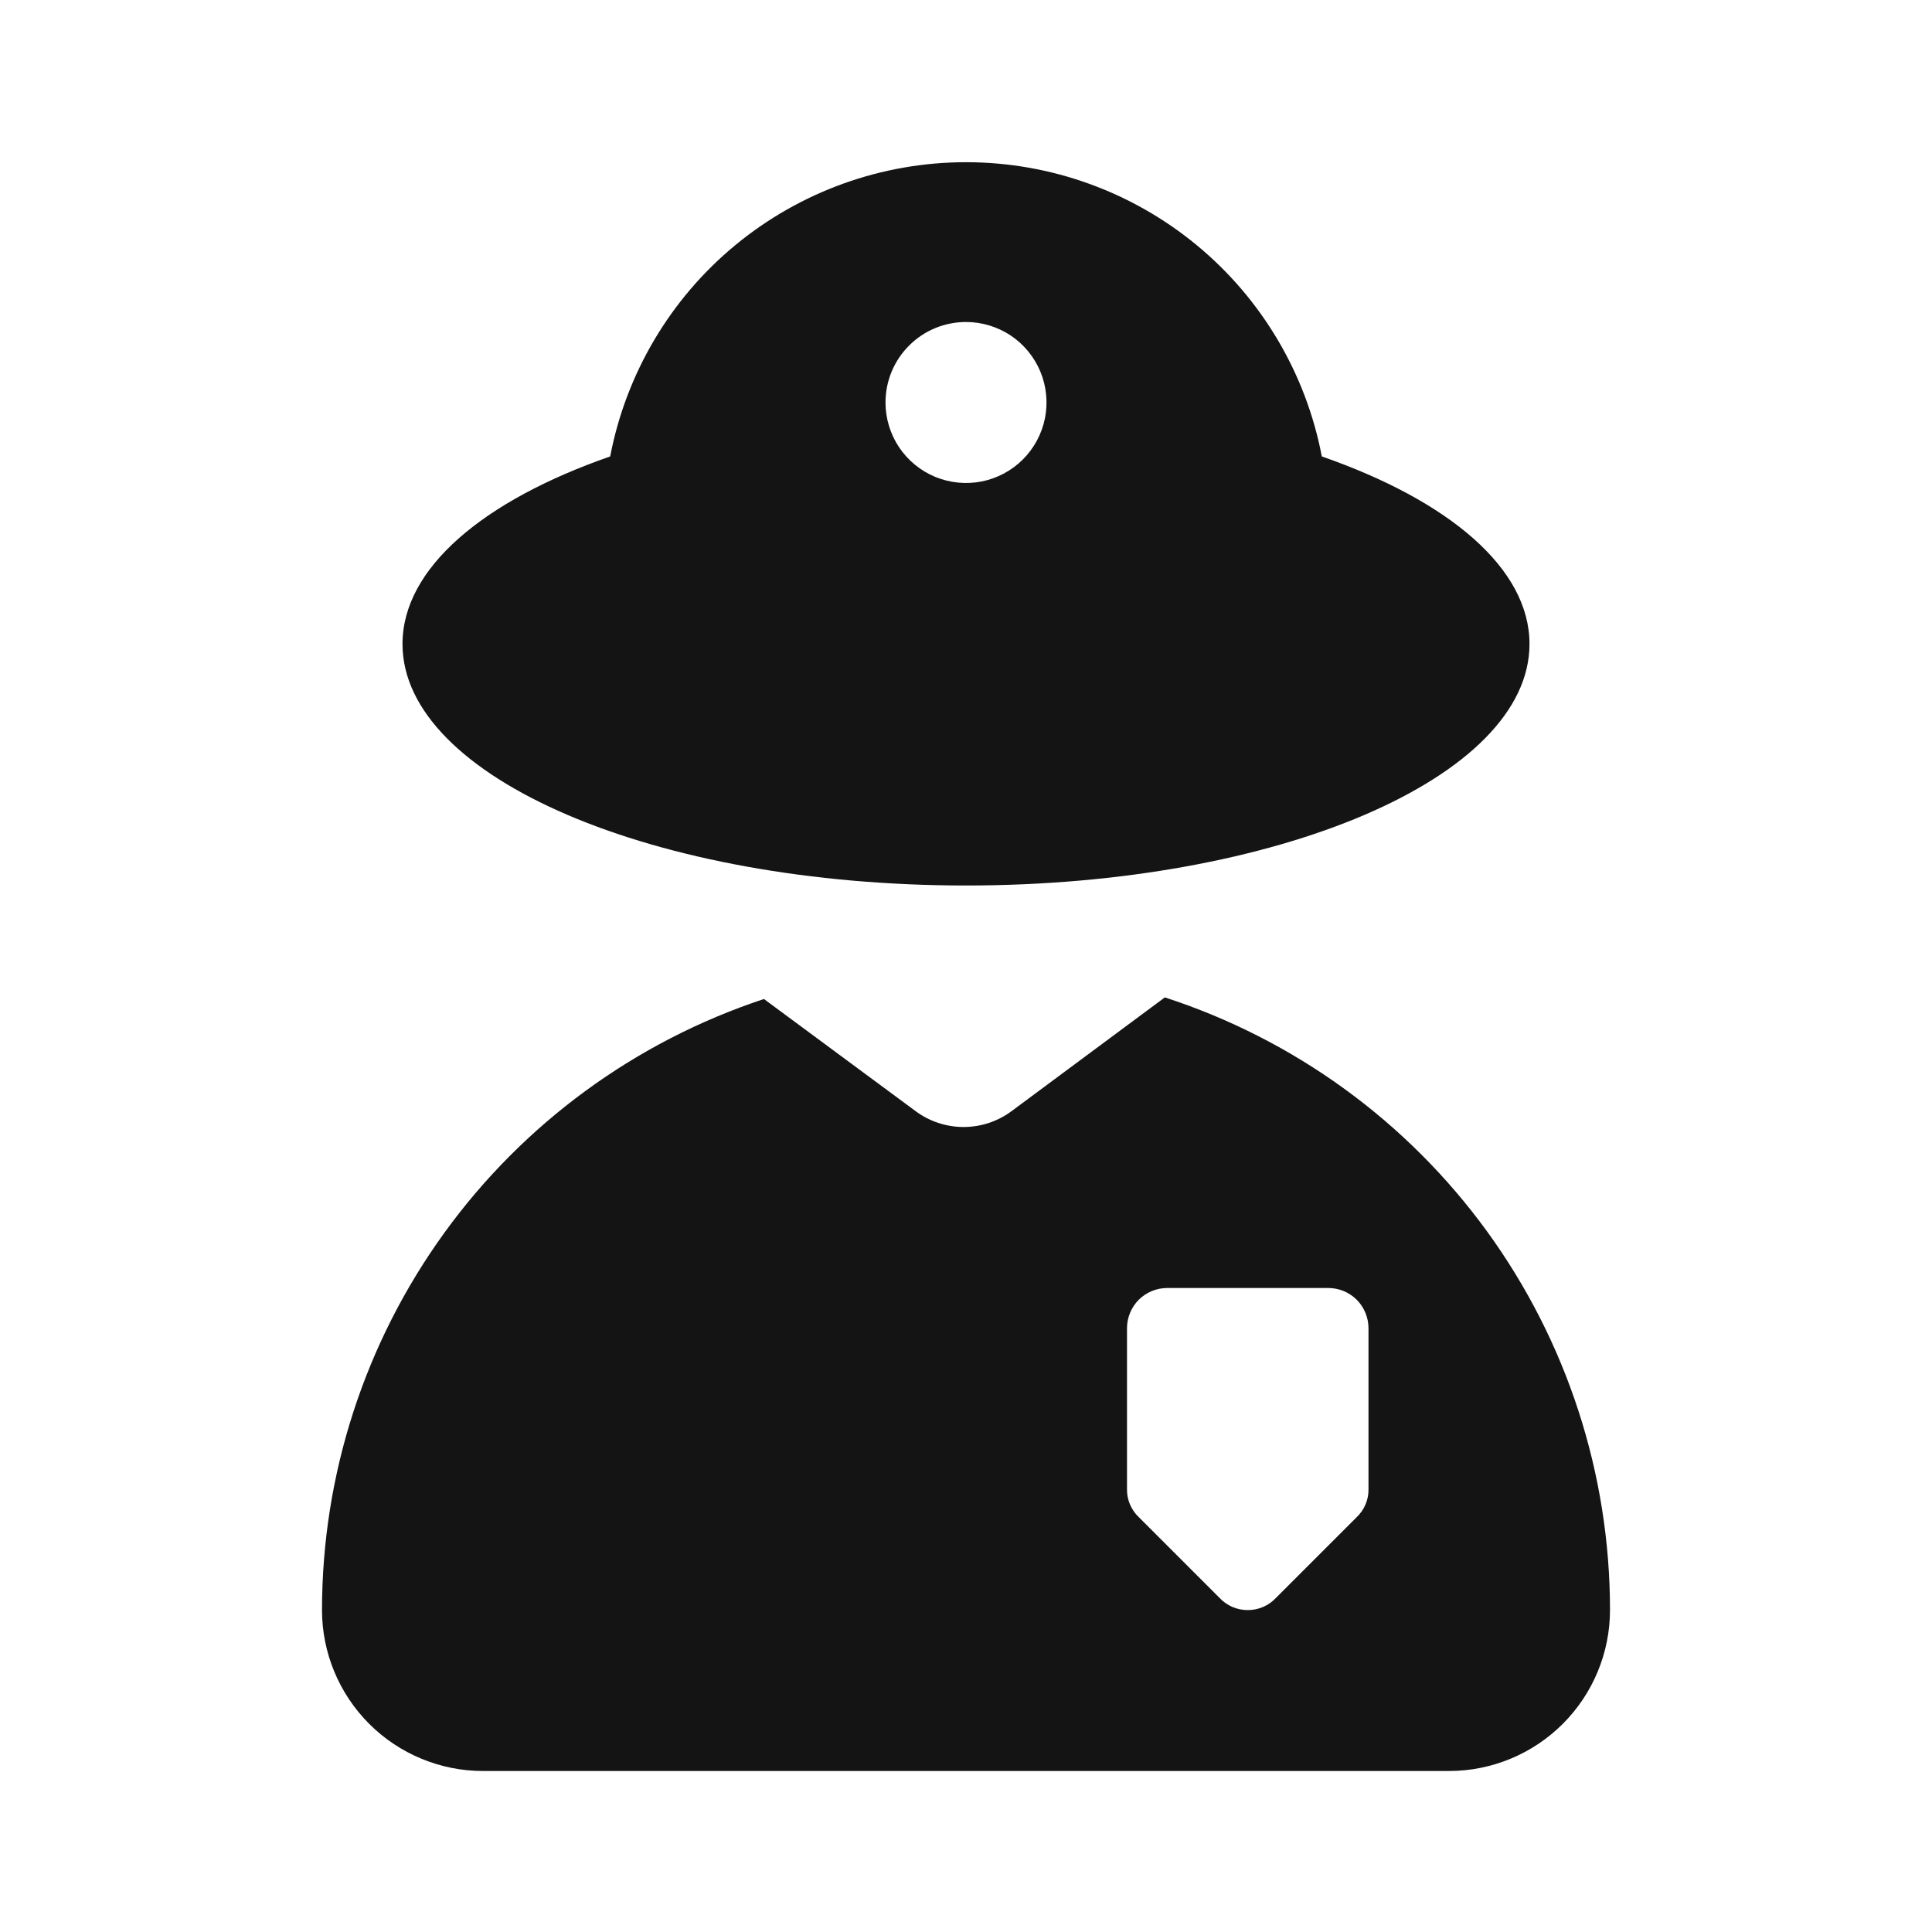 <svg width="24" height="24" viewBox="0 0 24 24" fill="none" xmlns="http://www.w3.org/2000/svg">
<path d="M12 11C15.87 11 19 9.66 19 8C19 7.06 18 6.22 16.42 5.67C16.224 4.642 15.675 3.714 14.868 3.047C14.061 2.38 13.047 2.015 12 2.015C10.953 2.015 9.939 2.38 9.132 3.047C8.325 3.714 7.777 4.642 7.58 5.67C6 6.22 5 7.06 5 8C5 9.66 8.13 11 12 11ZM12 4C12.198 4 12.391 4.059 12.556 4.168C12.72 4.278 12.848 4.434 12.924 4.617C13 4.8 13.019 5.001 12.981 5.195C12.942 5.389 12.847 5.567 12.707 5.707C12.567 5.847 12.389 5.942 12.195 5.981C12.001 6.019 11.8 5.999 11.617 5.924C11.435 5.848 11.278 5.72 11.168 5.555C11.059 5.391 11 5.198 11 5C11 4.735 11.105 4.48 11.293 4.293C11.48 4.105 11.735 4 12 4ZM14.47 12.39L12.57 13.8C12.397 13.93 12.186 14 11.97 14C11.754 14 11.543 13.93 11.37 13.8L9.49 12.41C7.893 12.938 6.503 13.955 5.518 15.317C4.532 16.68 4.001 18.318 4 20C4 20.53 4.211 21.039 4.586 21.414C4.961 21.789 5.47 22 6 22H18C18.53 22 19.039 21.789 19.414 21.414C19.789 21.039 20 20.53 20 20C20 18.31 19.465 16.663 18.472 15.296C17.478 13.929 16.077 12.912 14.47 12.39ZM17 18.5C17.001 18.566 16.988 18.631 16.962 18.691C16.936 18.751 16.898 18.805 16.85 18.85L15.85 19.85C15.805 19.898 15.751 19.936 15.691 19.962C15.63 19.988 15.566 20.001 15.5 20.001C15.434 20.001 15.37 19.988 15.309 19.962C15.249 19.936 15.195 19.898 15.15 19.85L14.15 18.85C14.102 18.805 14.064 18.751 14.038 18.691C14.012 18.631 13.999 18.566 14 18.5V16.5C14 16.367 14.053 16.24 14.146 16.146C14.24 16.053 14.367 16 14.5 16H16.5C16.633 16 16.76 16.053 16.854 16.146C16.947 16.24 17 16.367 17 16.5V18.5Z" fill="#141414"/>
</svg>

